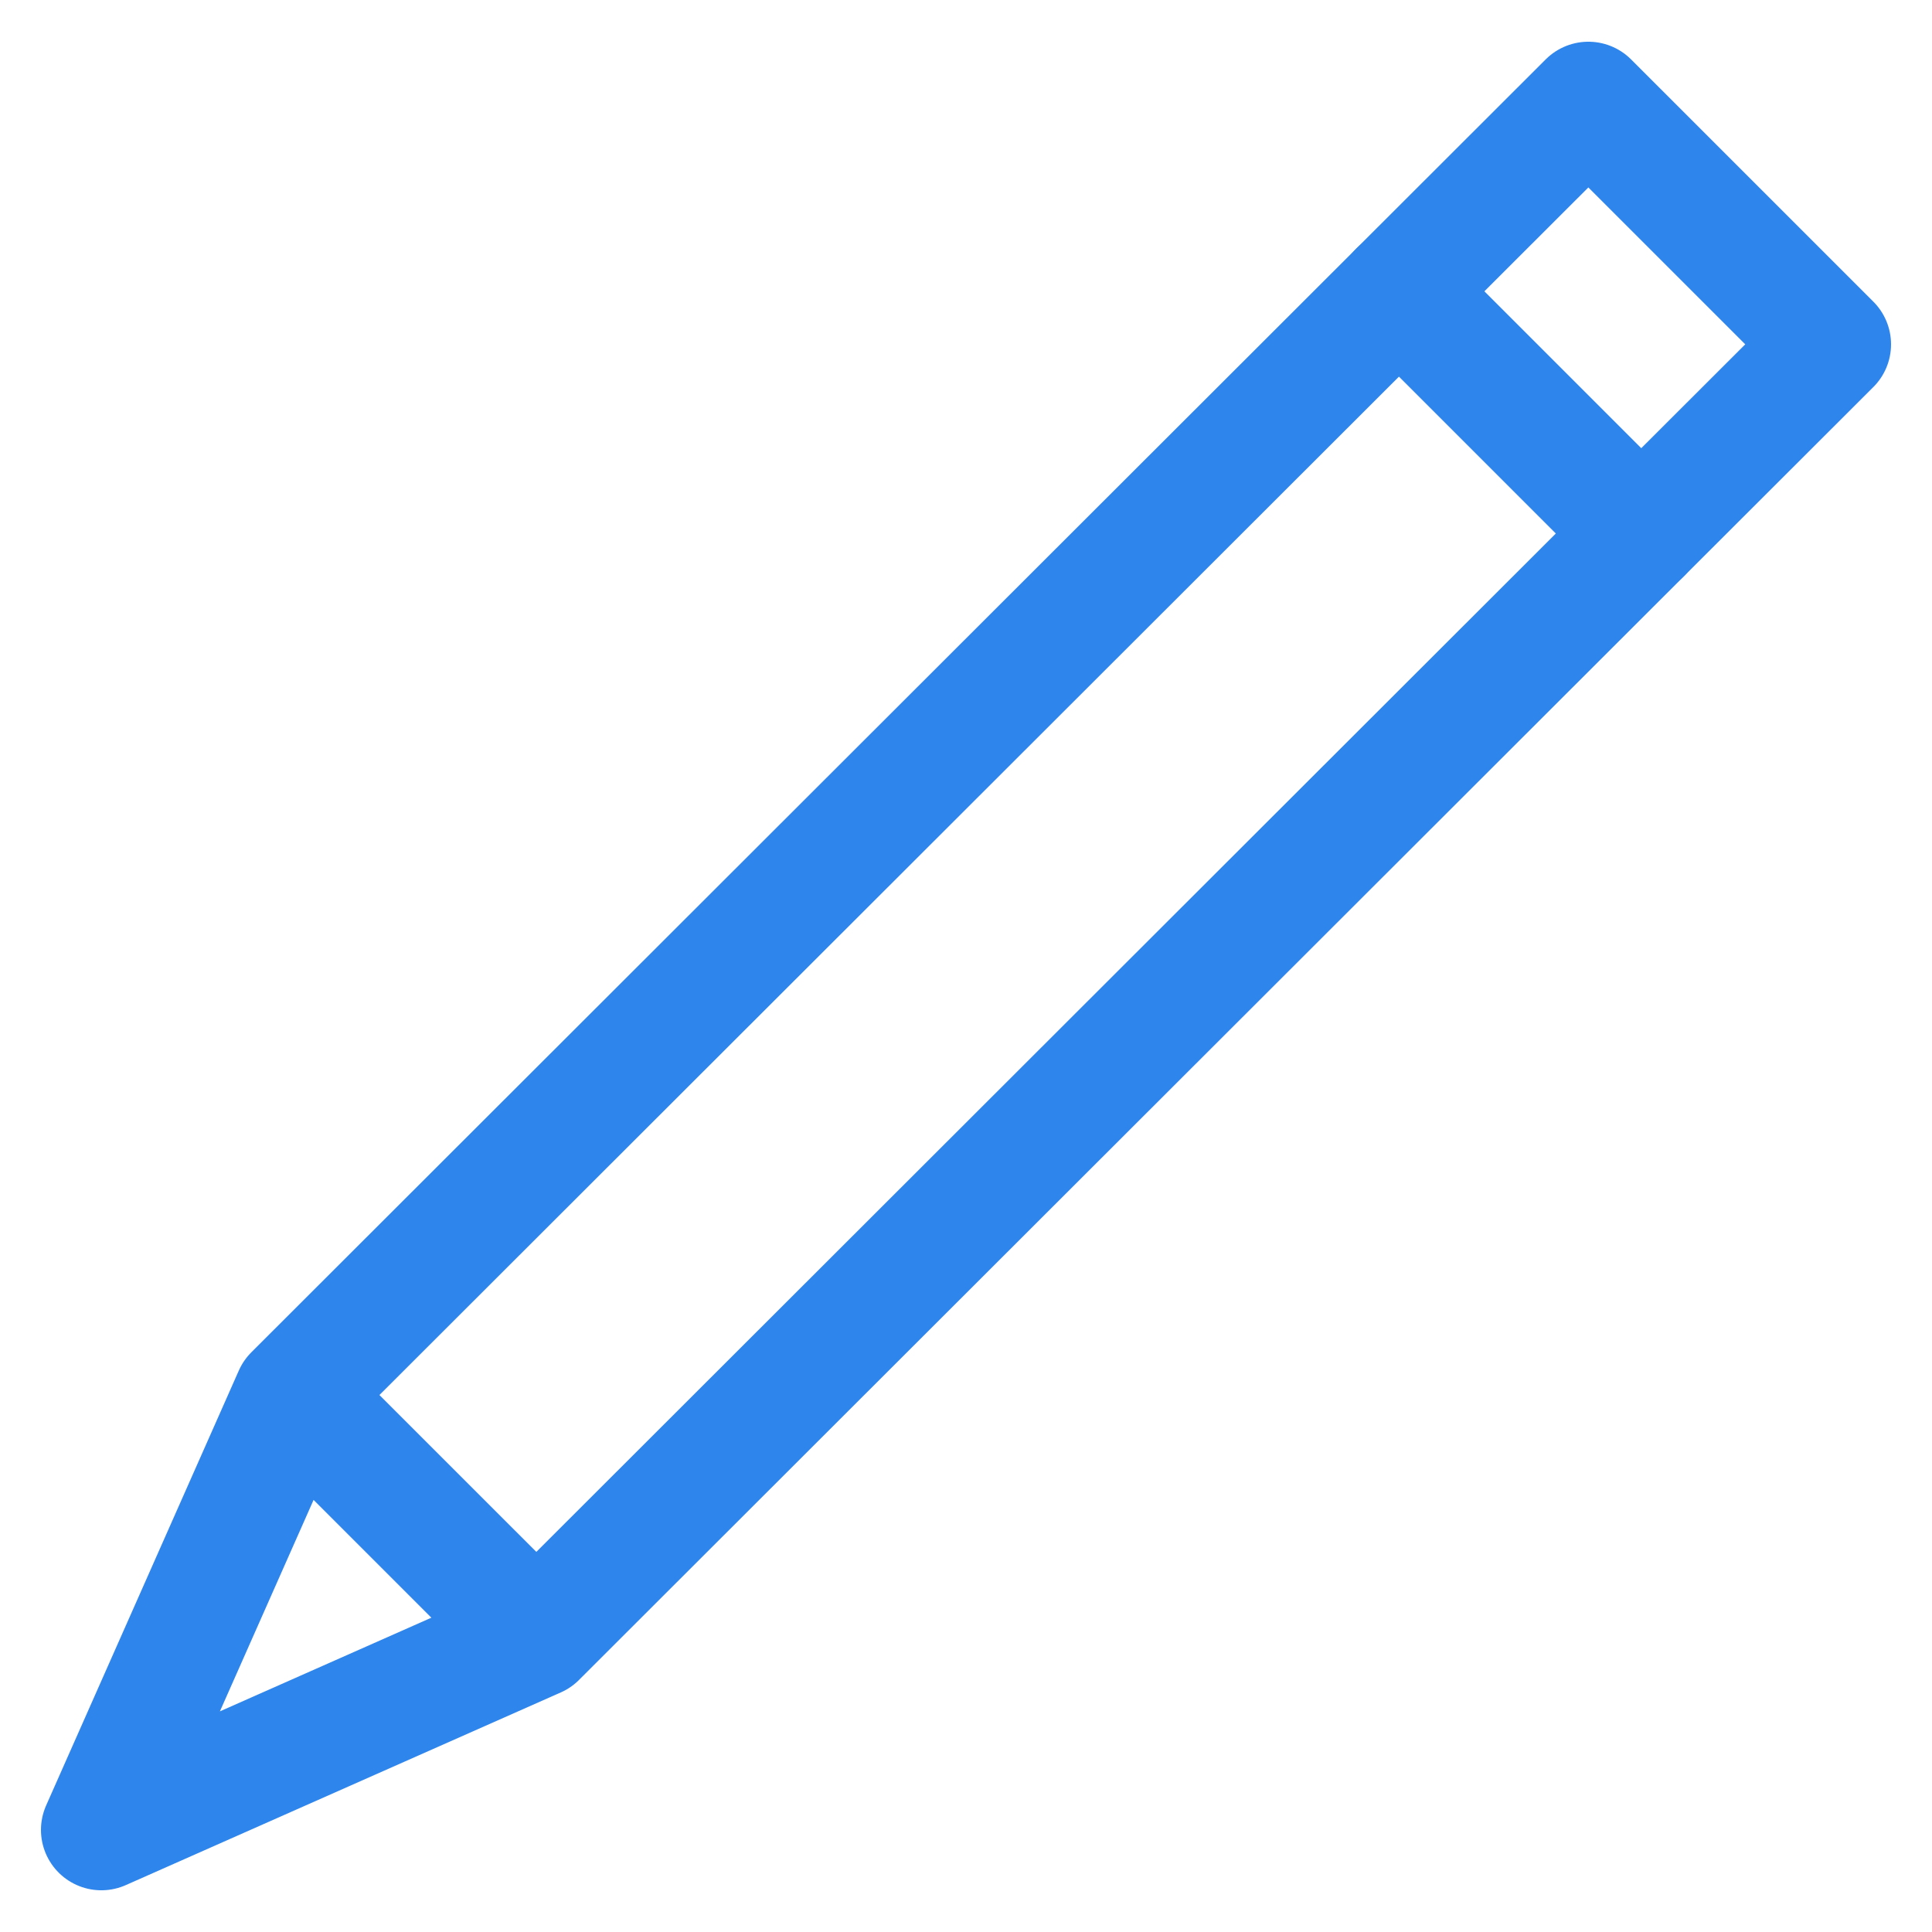 <svg viewBox="0 0 64 64" xmlns="http://www.w3.org/2000/svg" aria-labelledby="title"
aria-describedby="desc" role="img" xmlns:xlink="http://www.w3.org/1999/xlink">
  <title>Edit</title>
  <desc>A line styled icon from Orion Icon Library.</desc>
  <path d="M54.368 17.674l6.275-6.267-8.026-8.025-6.274 6.267"
  stroke-width="4" stroke-miterlimit="10" stroke="#2E85EC" fill="none" data-name="layer2"
  stroke-linejoin="round" stroke-linecap="round"></path>
  <path d="M17.766 54.236l36.602-36.562-8.025-8.025L9.74 46.211 3.357 60.618l14.409-6.382zM9.74 46.211l8.026 8.025"
  stroke-width="4" stroke-miterlimit="10" stroke="#2E85EC" fill="none" data-name="layer1"
  stroke-linejoin="round" stroke-linecap="round"></path>
</svg>
